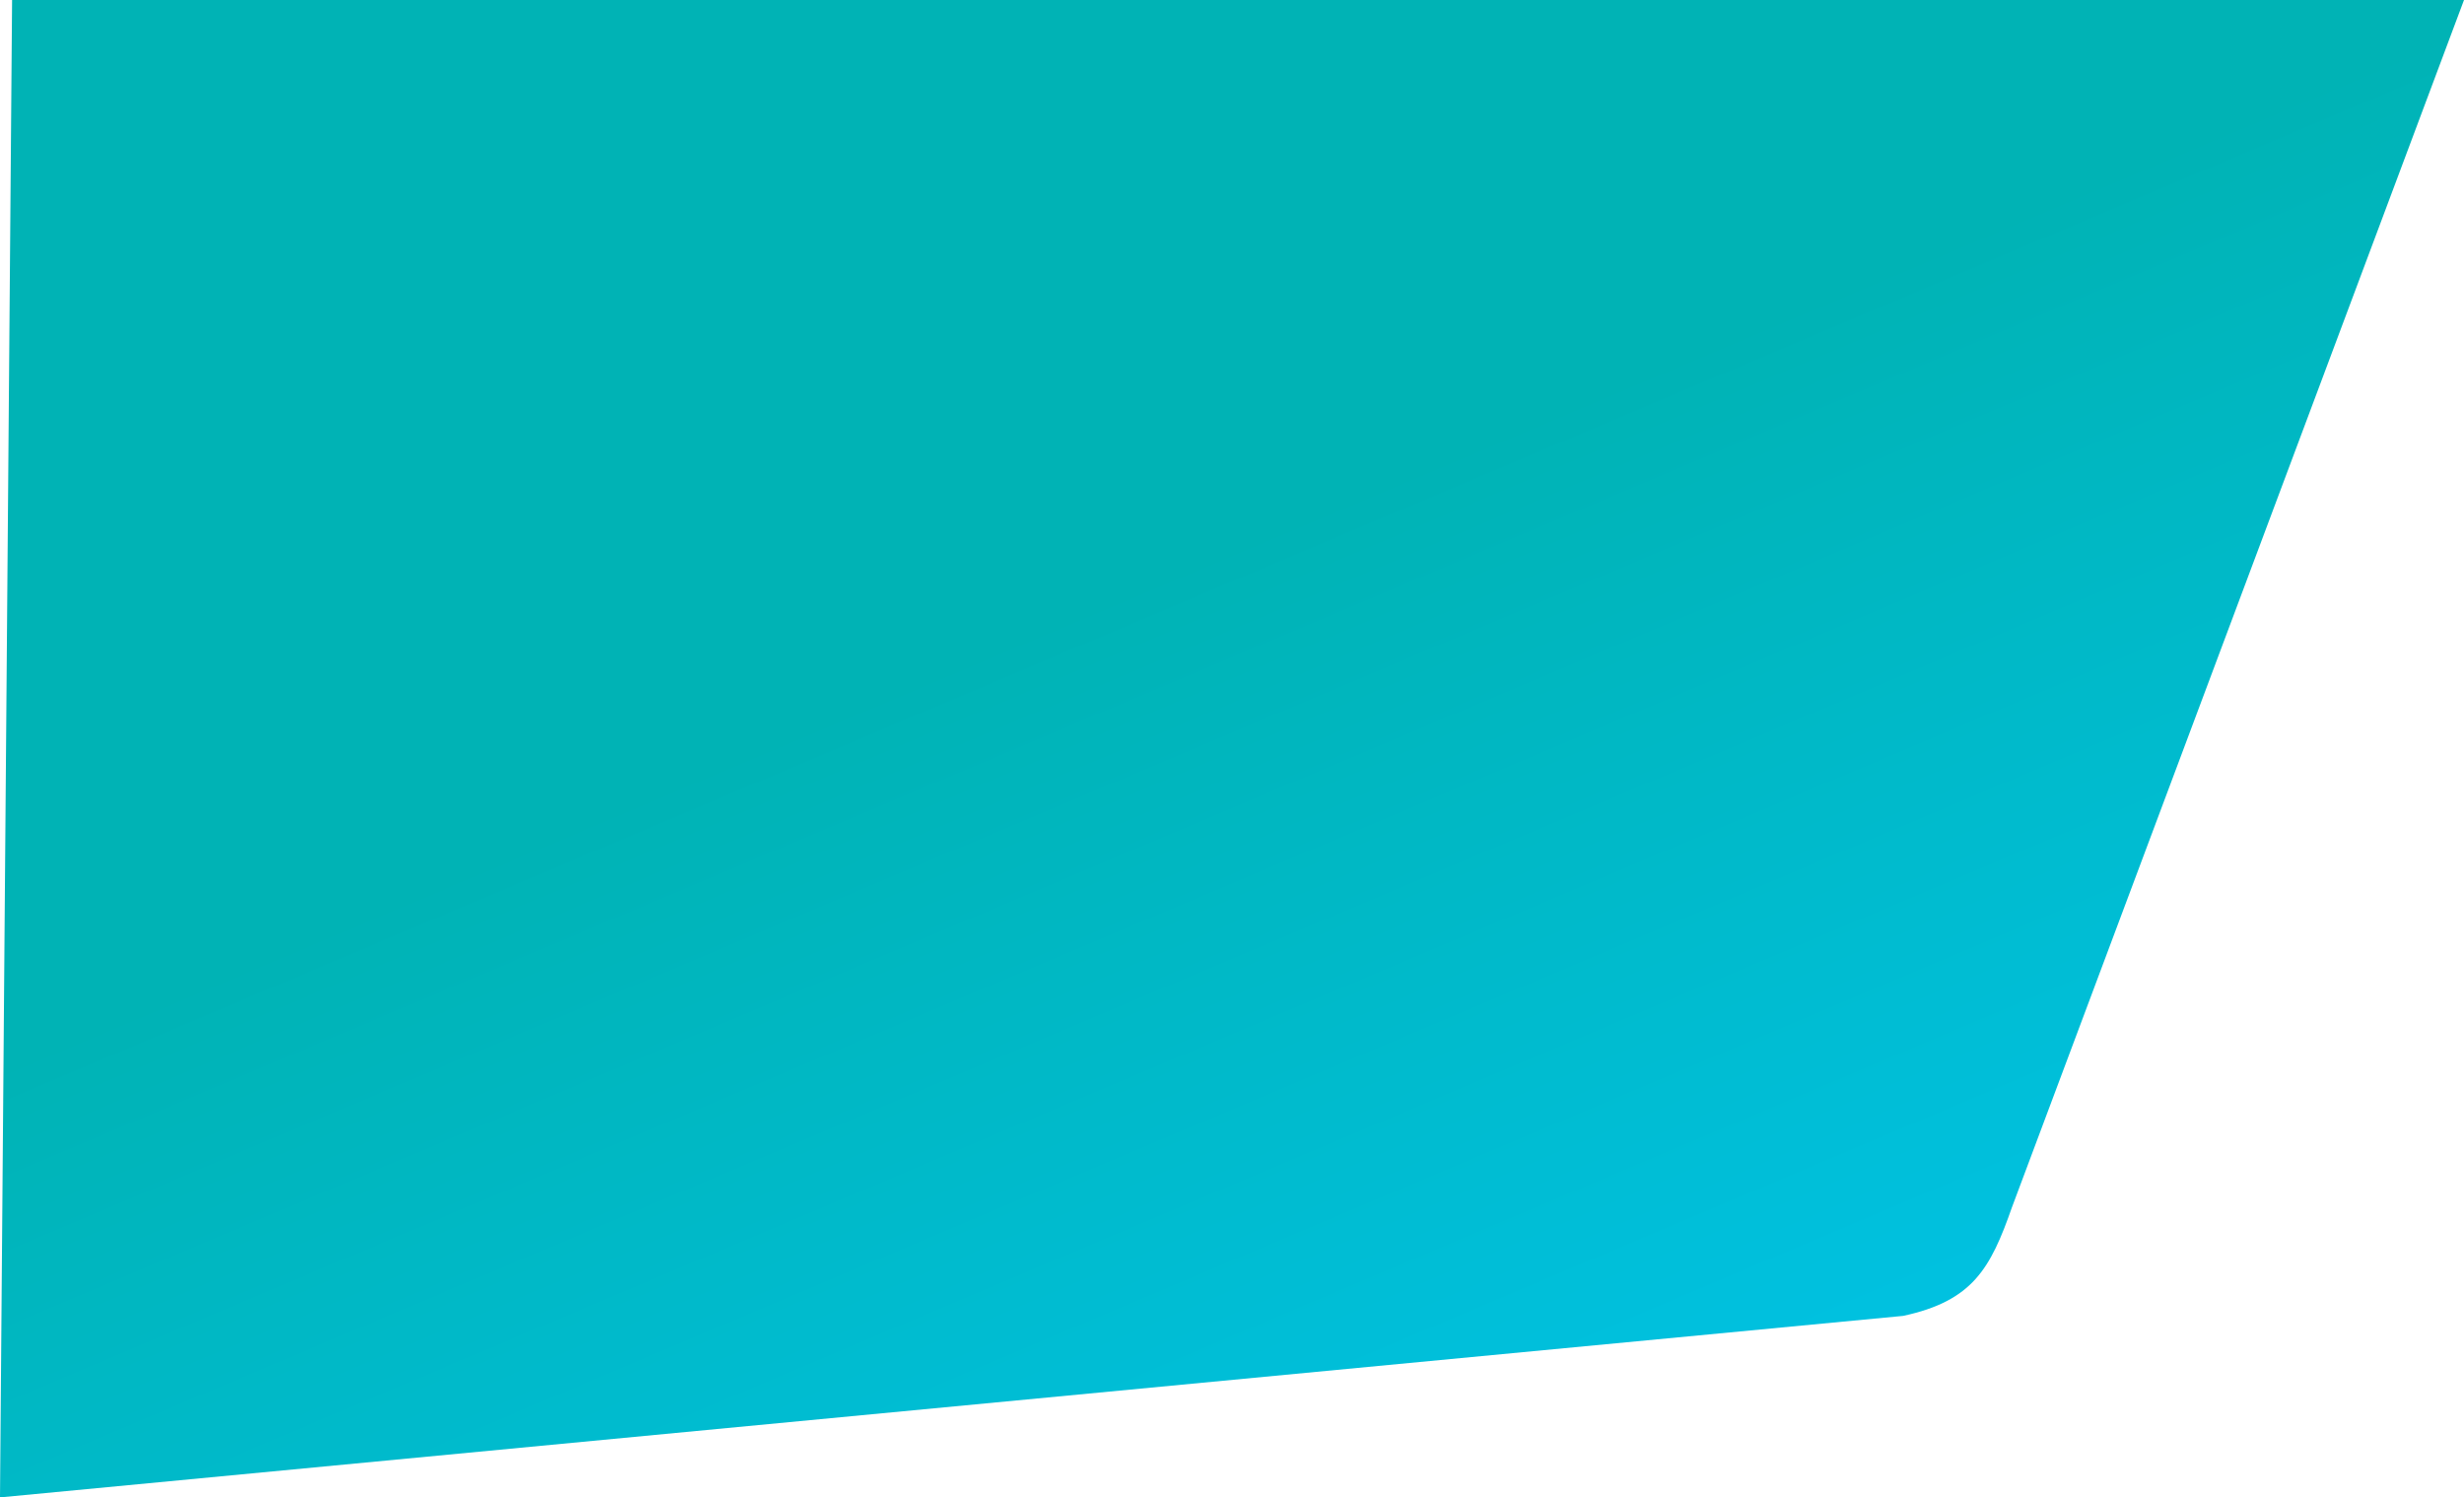 <svg xmlns="http://www.w3.org/2000/svg" xmlns:xlink="http://www.w3.org/1999/xlink" width="1450.169" height="881.354" viewBox="0 0 1450.169 881.354"><defs><style>.a{fill:url(#a);}</style><linearGradient id="a" x1="0.391" y1="0.44" x2="0.957" y2="1.249" gradientUnits="objectBoundingBox"><stop offset="0" stop-color="#00b3b5"/><stop offset="1" stop-color="#00cbff"/></linearGradient></defs><path class="a" d="M0,38.405H1443.054l-266.014,710.5c-12.671,36.207-23.119,55.149-64.015,64.015L-7.114,919.759Z" transform="translate(7.114 -38.405)"/></svg>